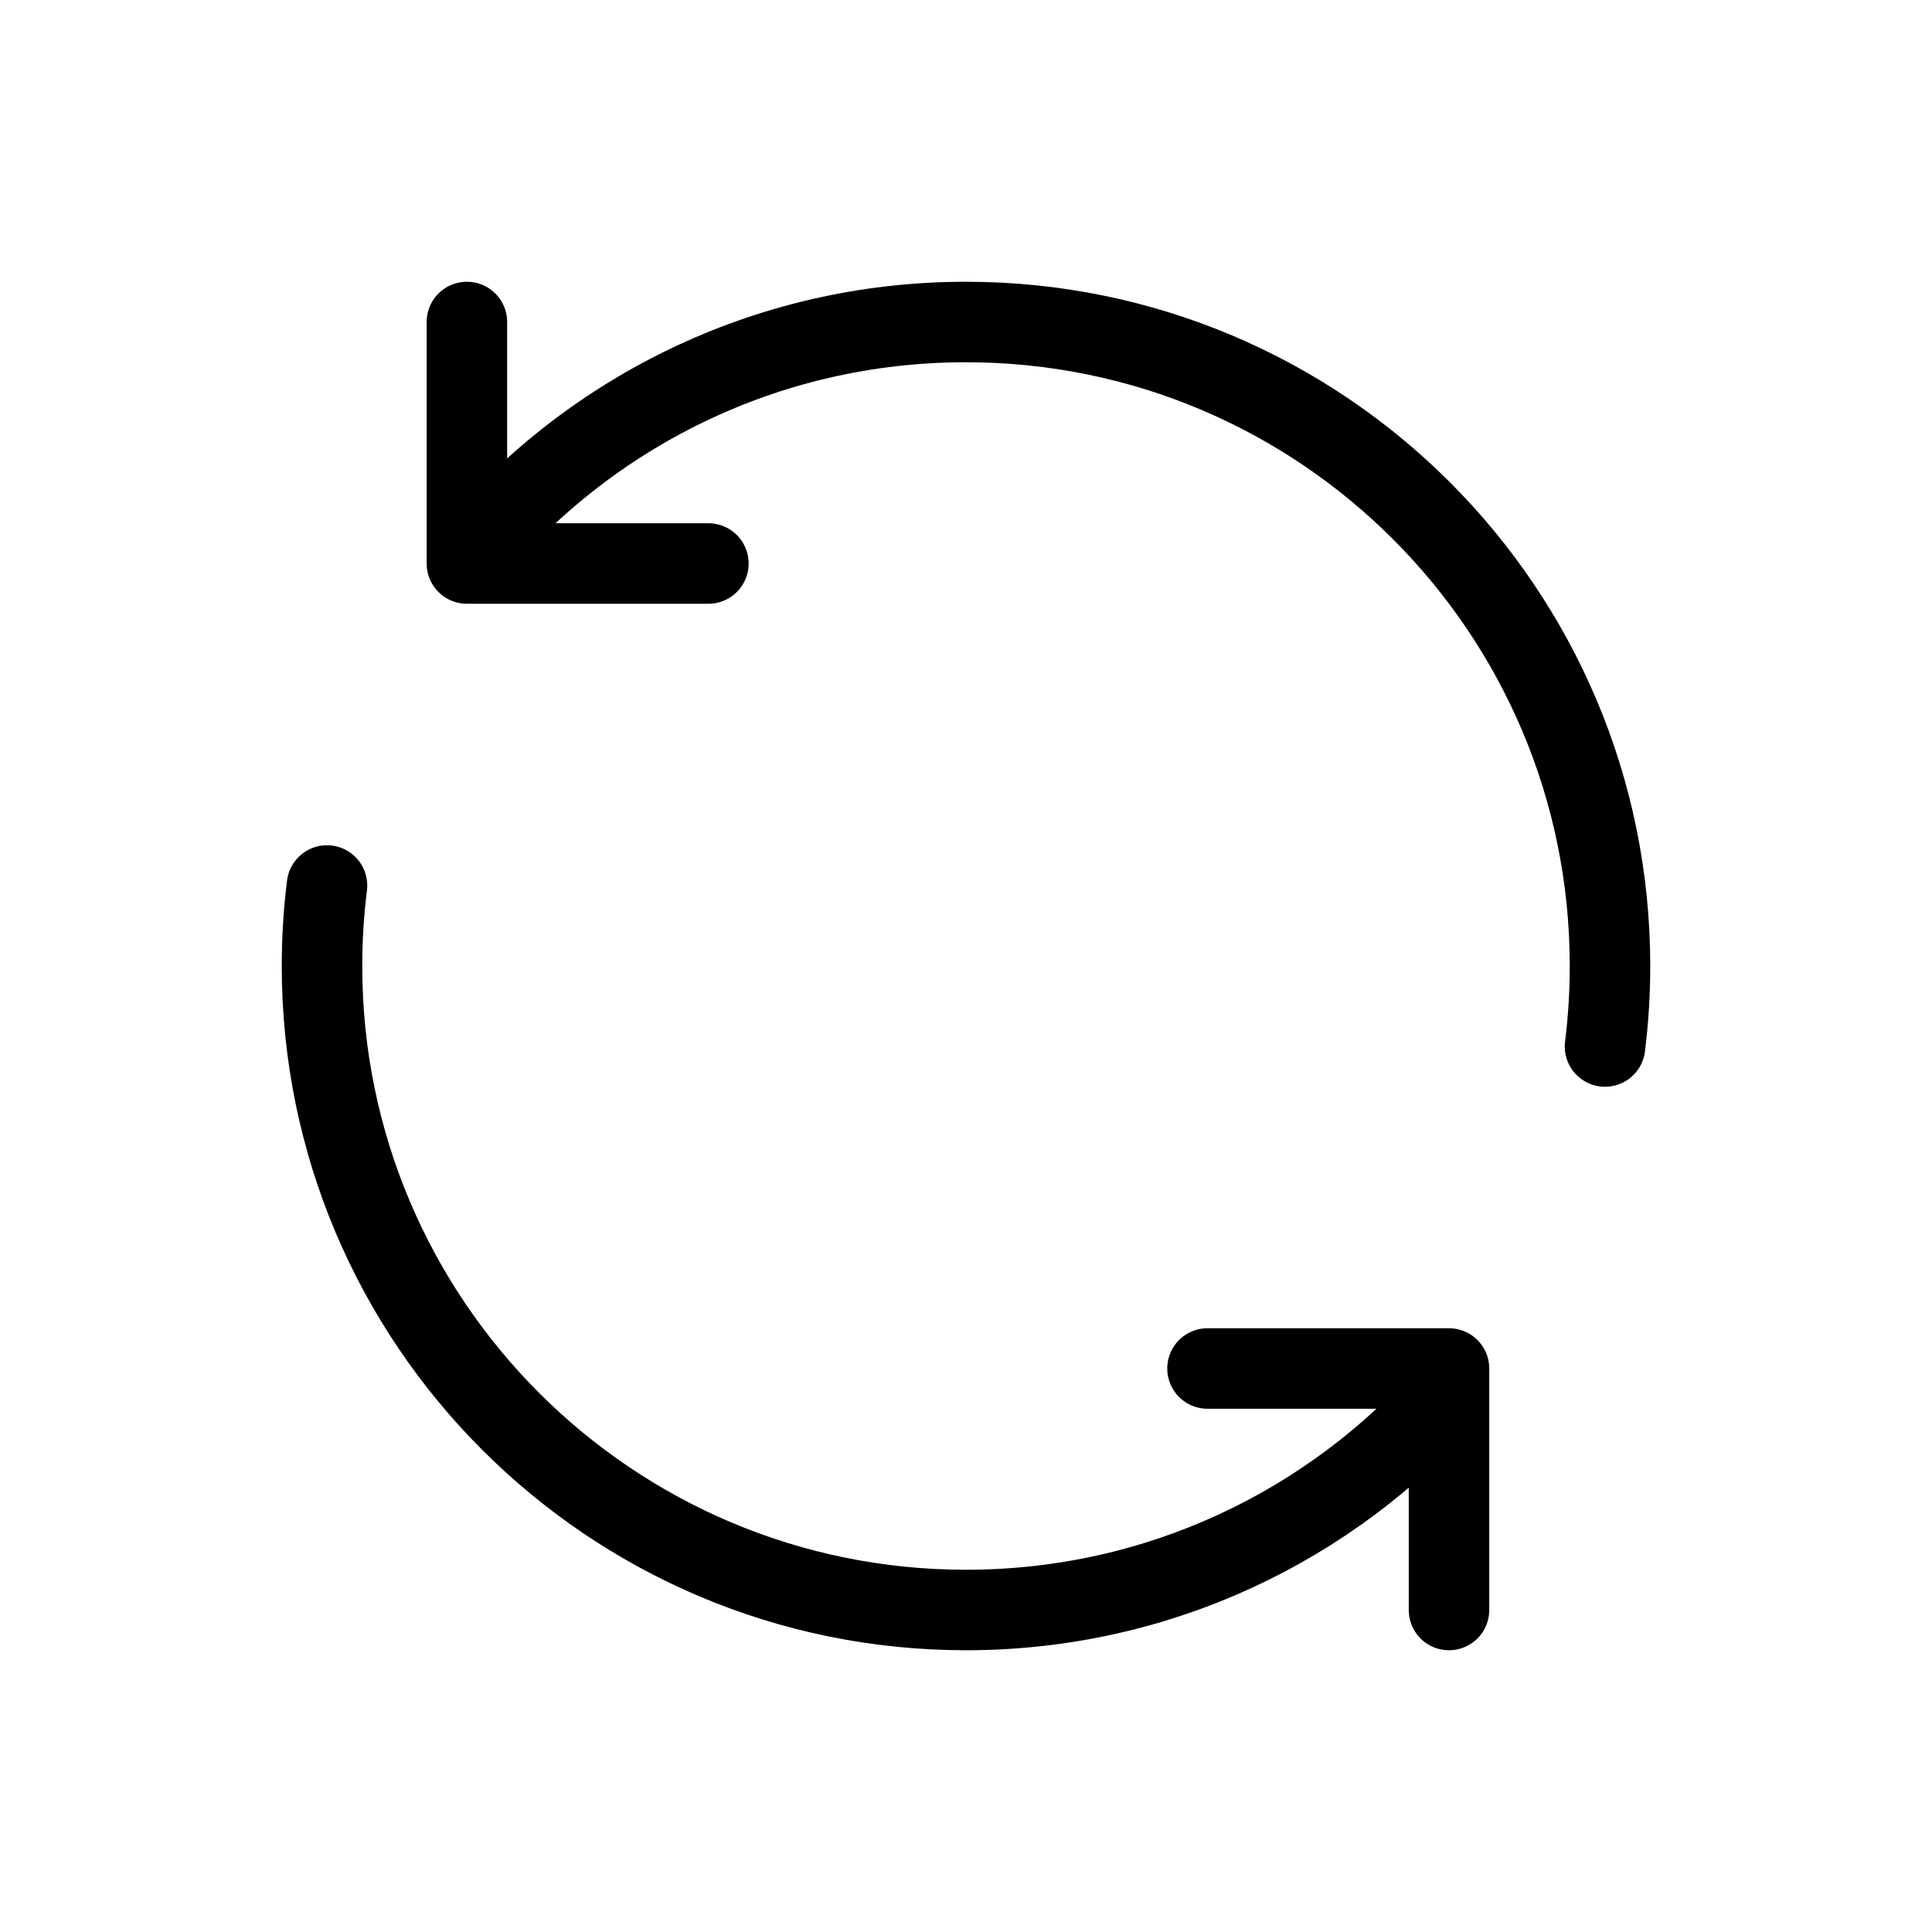 <?xml version="1.0" encoding="utf-8"?><!-- Uploaded to: SVG Repo, www.svgrepo.com, Generator: SVG Repo Mixer Tools -->
<svg width="30px" height="30px" viewBox="0 0 24 24" fill="none" xmlns="http://www.w3.org/2000/svg">
<path d="M19.938 13C19.979 12.672 20 12.339 20 12C20 7.582 16.418 4 12 4C9.499 4 7.267 5.147 5.8 6.944M4.062 11C4.021 11.328 4 11.661 4 12C4 16.418 7.582 20 12 20C14.389 20 16.534 18.953 18 17.292M15 17H18V17.292M5.8 4V6.944M5.8 6.944V7L8.8 7M18 20V17.292" stroke="#000000" stroke-width="1" stroke-linecap="round" stroke-linejoin="round"/>
</svg>